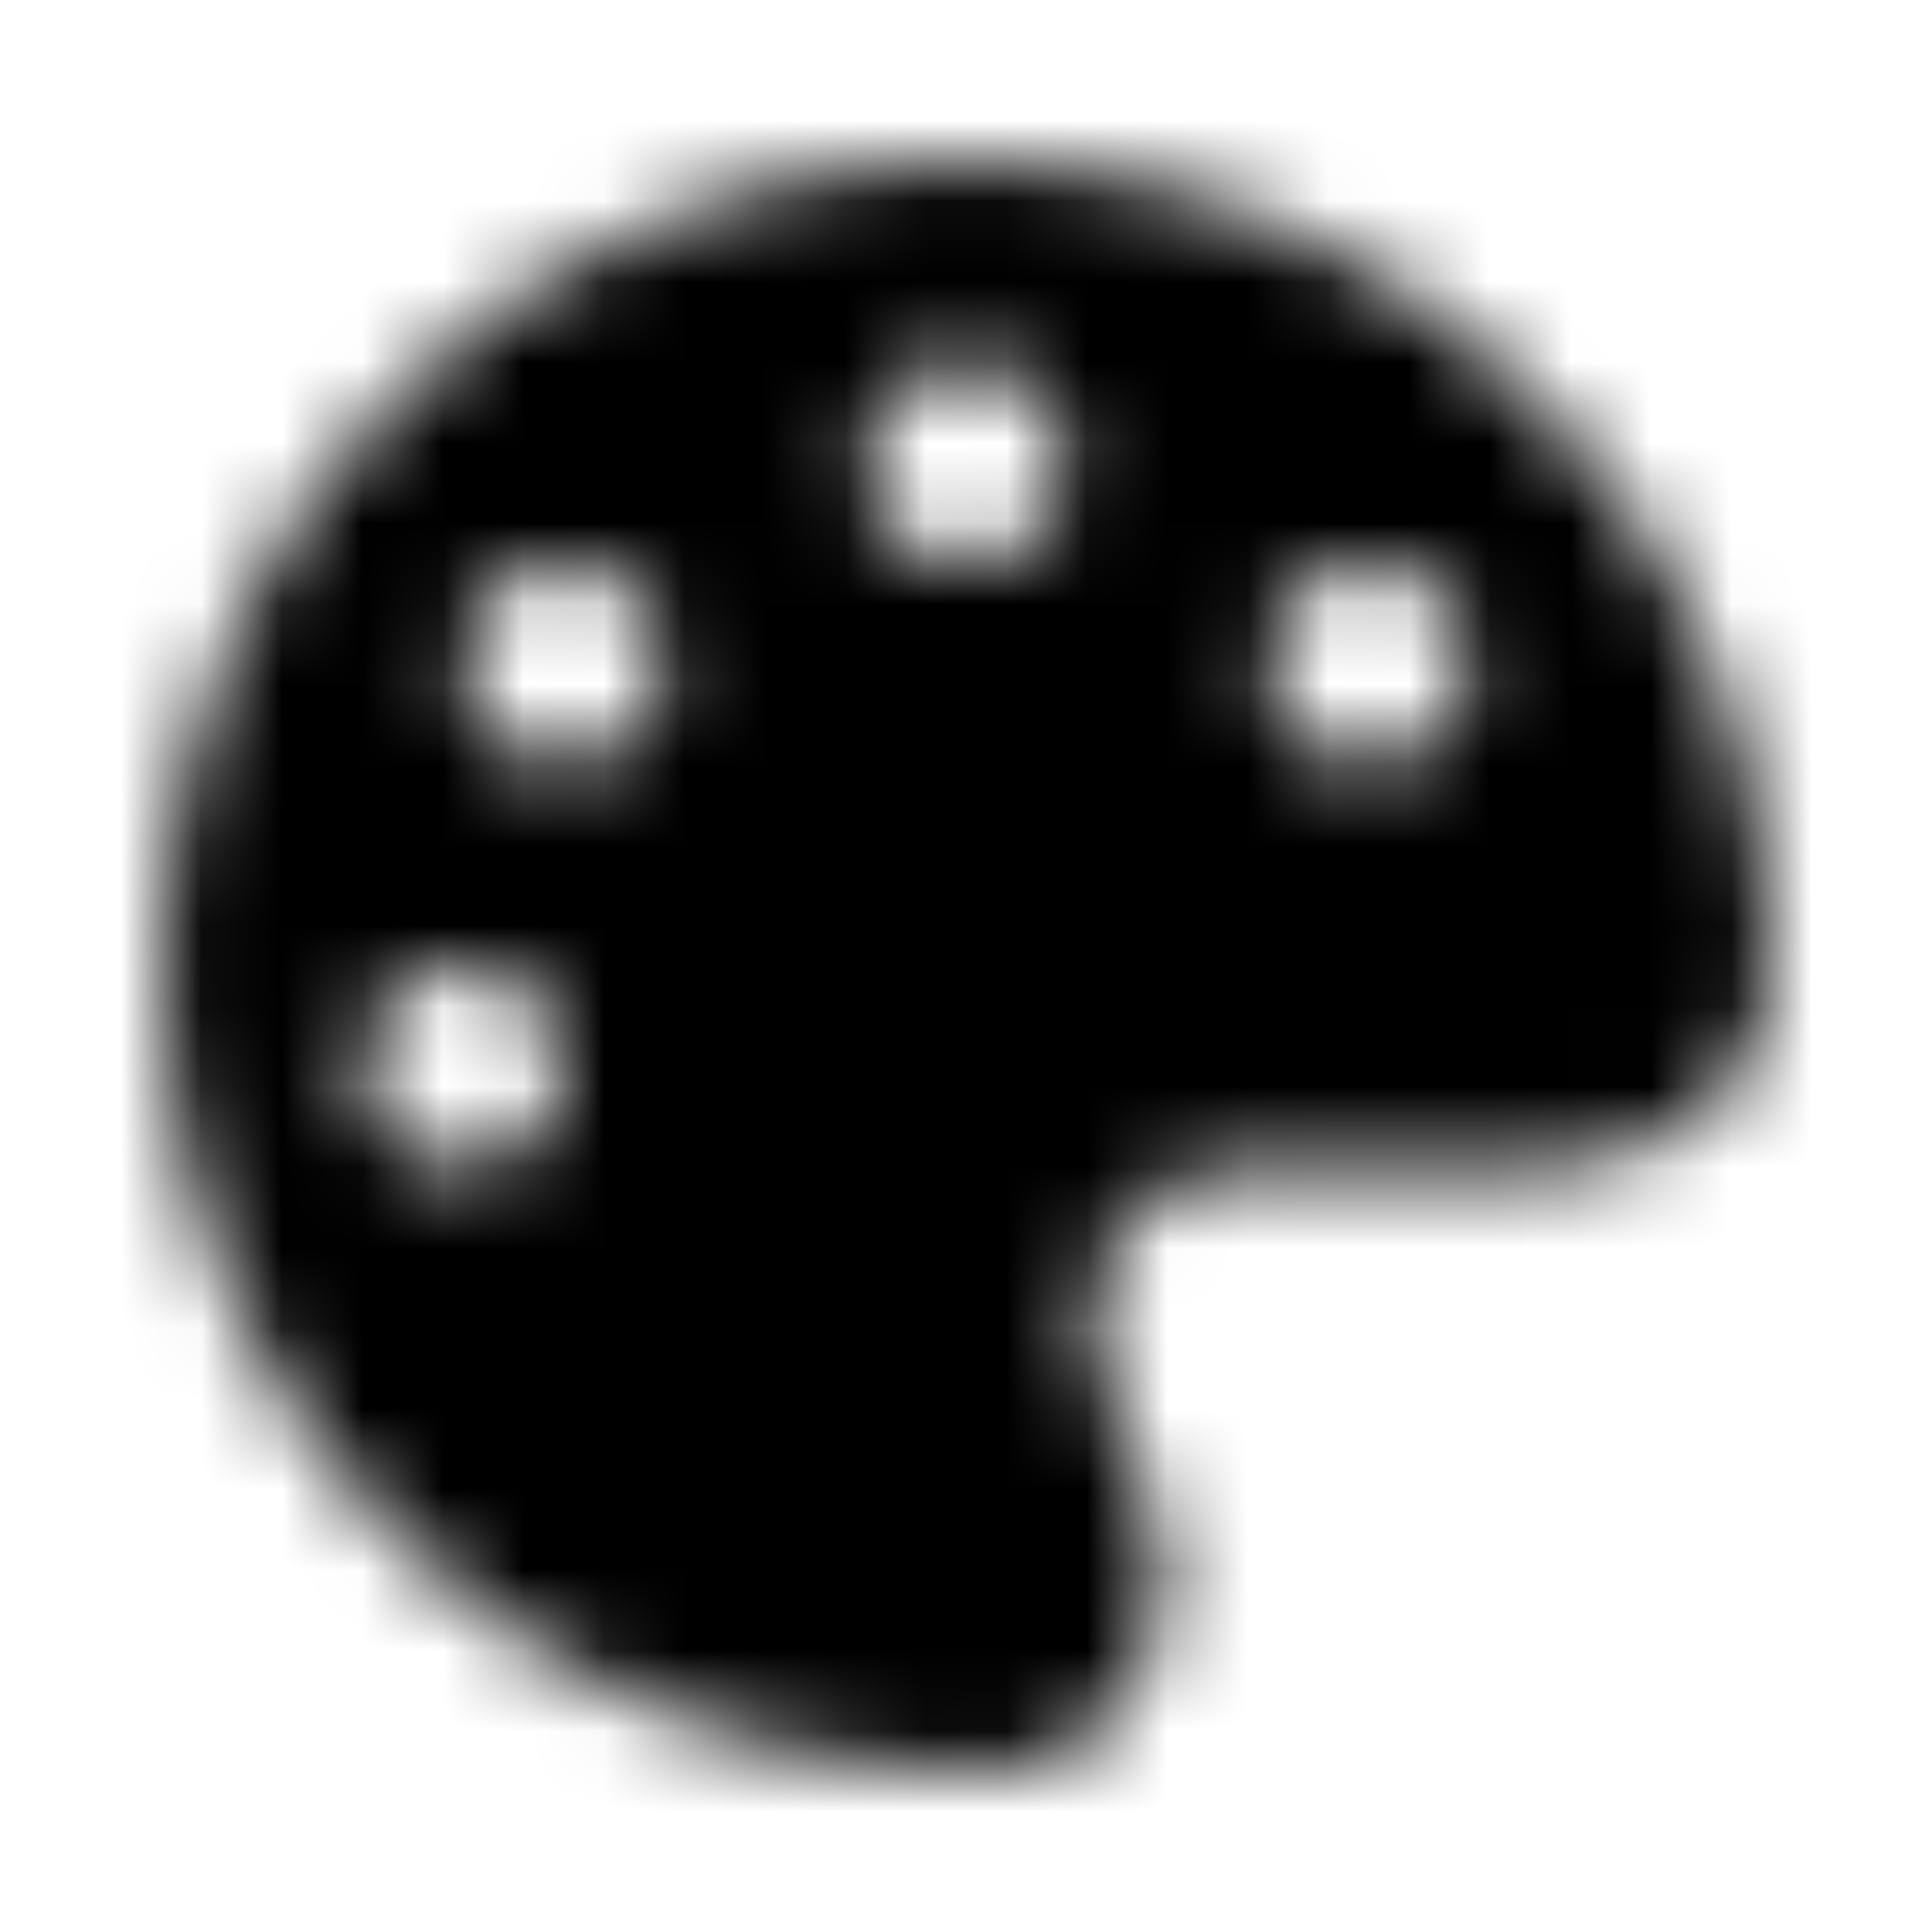 <svg xmlns="http://www.w3.org/2000/svg" width="24" height="24" fill="currentColor" class="icon-palette-solid" viewBox="0 0 24 24">
  <mask id="a" width="20" height="20" x="2" y="2" maskUnits="userSpaceOnUse" style="mask-type:alpha">
    <path d="M22 12v.117c-.04 1.445-1.328 2.383-2.773 2.383h-3.79c-1.054 0-1.874.86-1.874 1.875 0 .156 0 .273.039.39.078.43.234.782.39 1.172.235.547.469 1.094.469 1.641 0 1.25-.82 2.383-2.07 2.422h-.43C6.453 22 2 17.547 2 12 2 6.492 6.453 2 12 2c5.508 0 10 4.492 10 10M7 13.25C7 12.586 6.414 12 5.75 12c-.703 0-1.25.586-1.25 1.25 0 .703.547 1.25 1.25 1.25.664 0 1.25-.547 1.25-1.25M7 9.5c.664 0 1.25-.547 1.25-1.25C8.25 7.586 7.664 7 7 7c-.703 0-1.25.586-1.25 1.25 0 .703.547 1.25 1.25 1.25m6.25-3.75c0-.664-.586-1.25-1.25-1.25-.703 0-1.25.586-1.25 1.25 0 .703.547 1.25 1.25 1.25.664 0 1.25-.547 1.25-1.25M17 9.5c.664 0 1.25-.547 1.25-1.25C18.25 7.586 17.664 7 17 7c-.703 0-1.25.586-1.25 1.25 0 .703.547 1.25 1.25 1.25"/>
  </mask>
  <g mask="url(#a)">
    <path d="M0 0h24v24H0z"/>
  </g>
</svg>